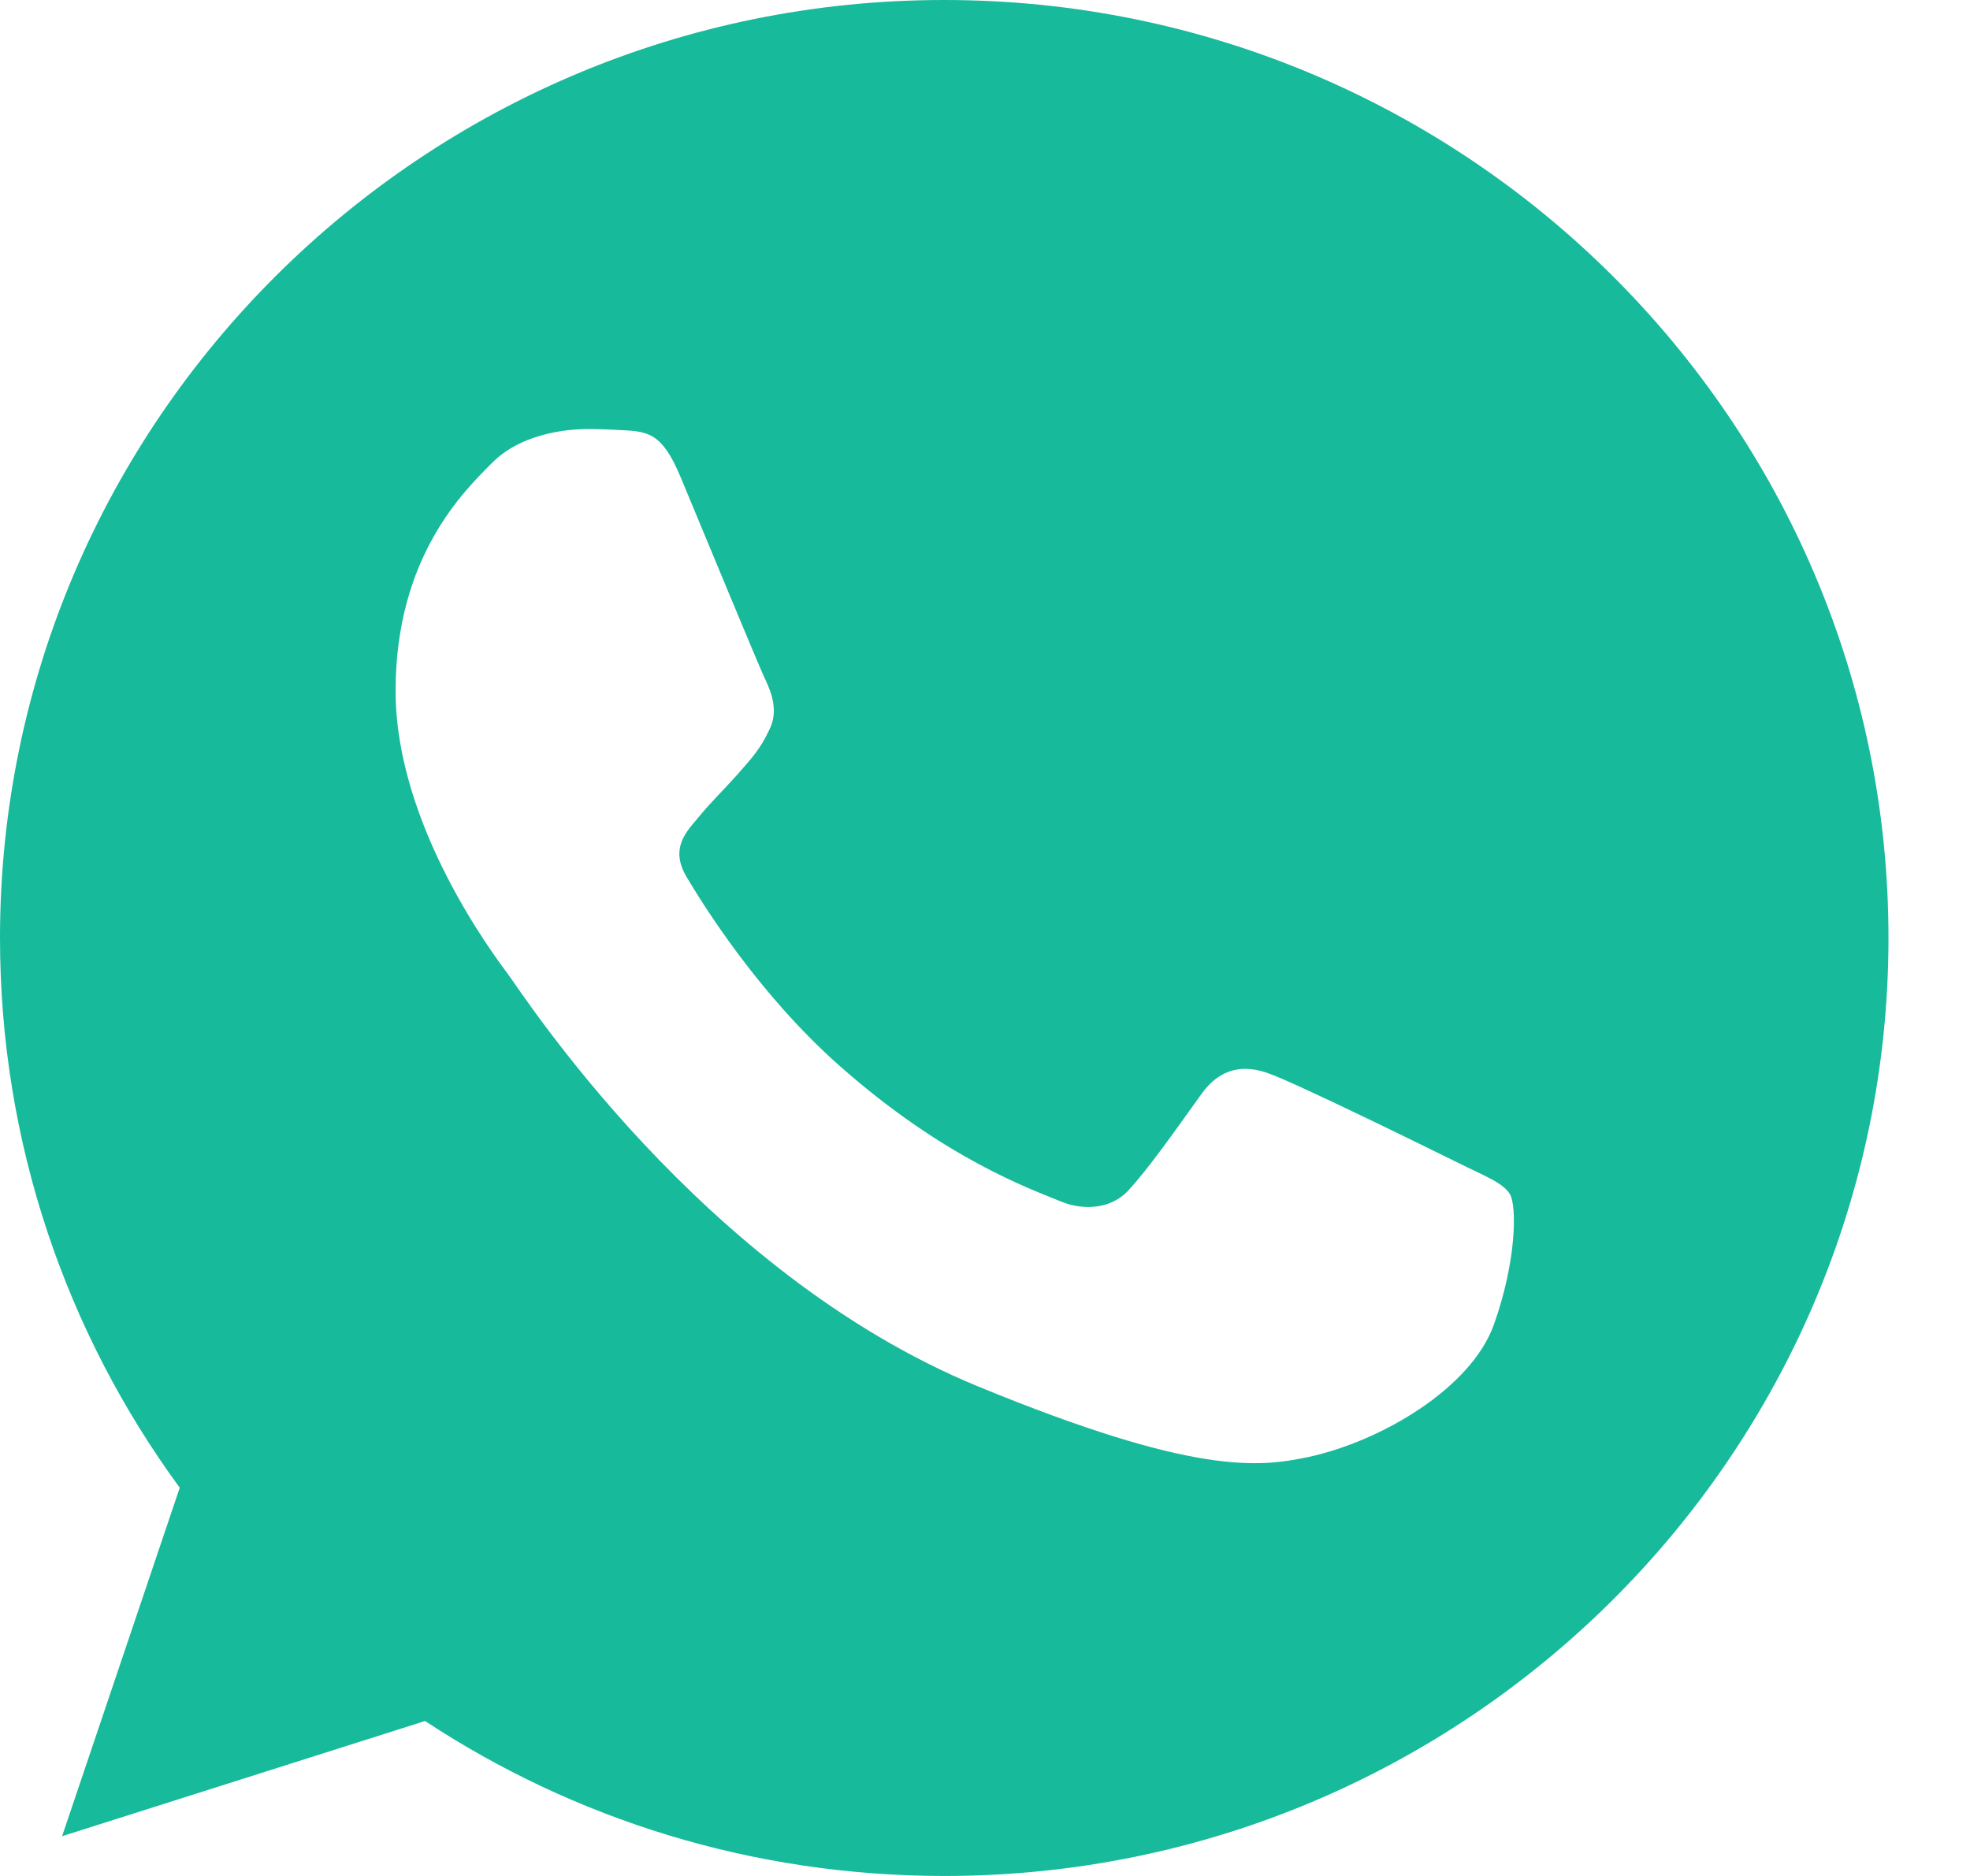 <svg width="21" height="20" viewBox="0 0 21 20" fill="none" xmlns="http://www.w3.org/2000/svg">
<g clip-path="url(#clip0)">
<path d="M10.068 0H10.063C4.513 0 0 4.485 0 10C0 12.188 0.71 14.215 1.916 15.861L0.662 19.576L4.531 18.348C6.122 19.395 8.021 20 10.068 20C15.618 20 20.131 15.514 20.131 10C20.131 4.486 15.618 0 10.068 0ZM15.925 14.121C15.682 14.803 14.718 15.367 13.949 15.533C13.423 15.644 12.736 15.732 10.424 14.78C7.466 13.562 5.561 10.576 5.413 10.383C5.27 10.189 4.217 8.801 4.217 7.366C4.217 5.931 4.951 5.232 5.247 4.933C5.489 4.686 5.891 4.574 6.276 4.574C6.4 4.574 6.512 4.58 6.613 4.585C6.909 4.598 7.057 4.615 7.252 5.079C7.495 5.66 8.086 7.095 8.157 7.242C8.228 7.39 8.3 7.59 8.199 7.784C8.105 7.984 8.022 8.072 7.874 8.242C7.725 8.412 7.584 8.543 7.436 8.725C7.3 8.884 7.146 9.054 7.318 9.348C7.489 9.635 8.08 10.594 8.951 11.364C10.074 12.357 10.985 12.675 11.311 12.81C11.554 12.91 11.843 12.886 12.021 12.699C12.246 12.457 12.524 12.057 12.807 11.664C13.008 11.381 13.262 11.346 13.529 11.446C13.801 11.54 15.239 12.246 15.535 12.393C15.83 12.54 16.025 12.61 16.097 12.734C16.168 12.857 16.168 13.439 15.925 14.121Z" fill="#17BA9B"/>
</g>
<defs>
<clipPath id="clip0">
<rect width="20.131" height="20" fill="white"/>
</clipPath>
</defs>
</svg>
